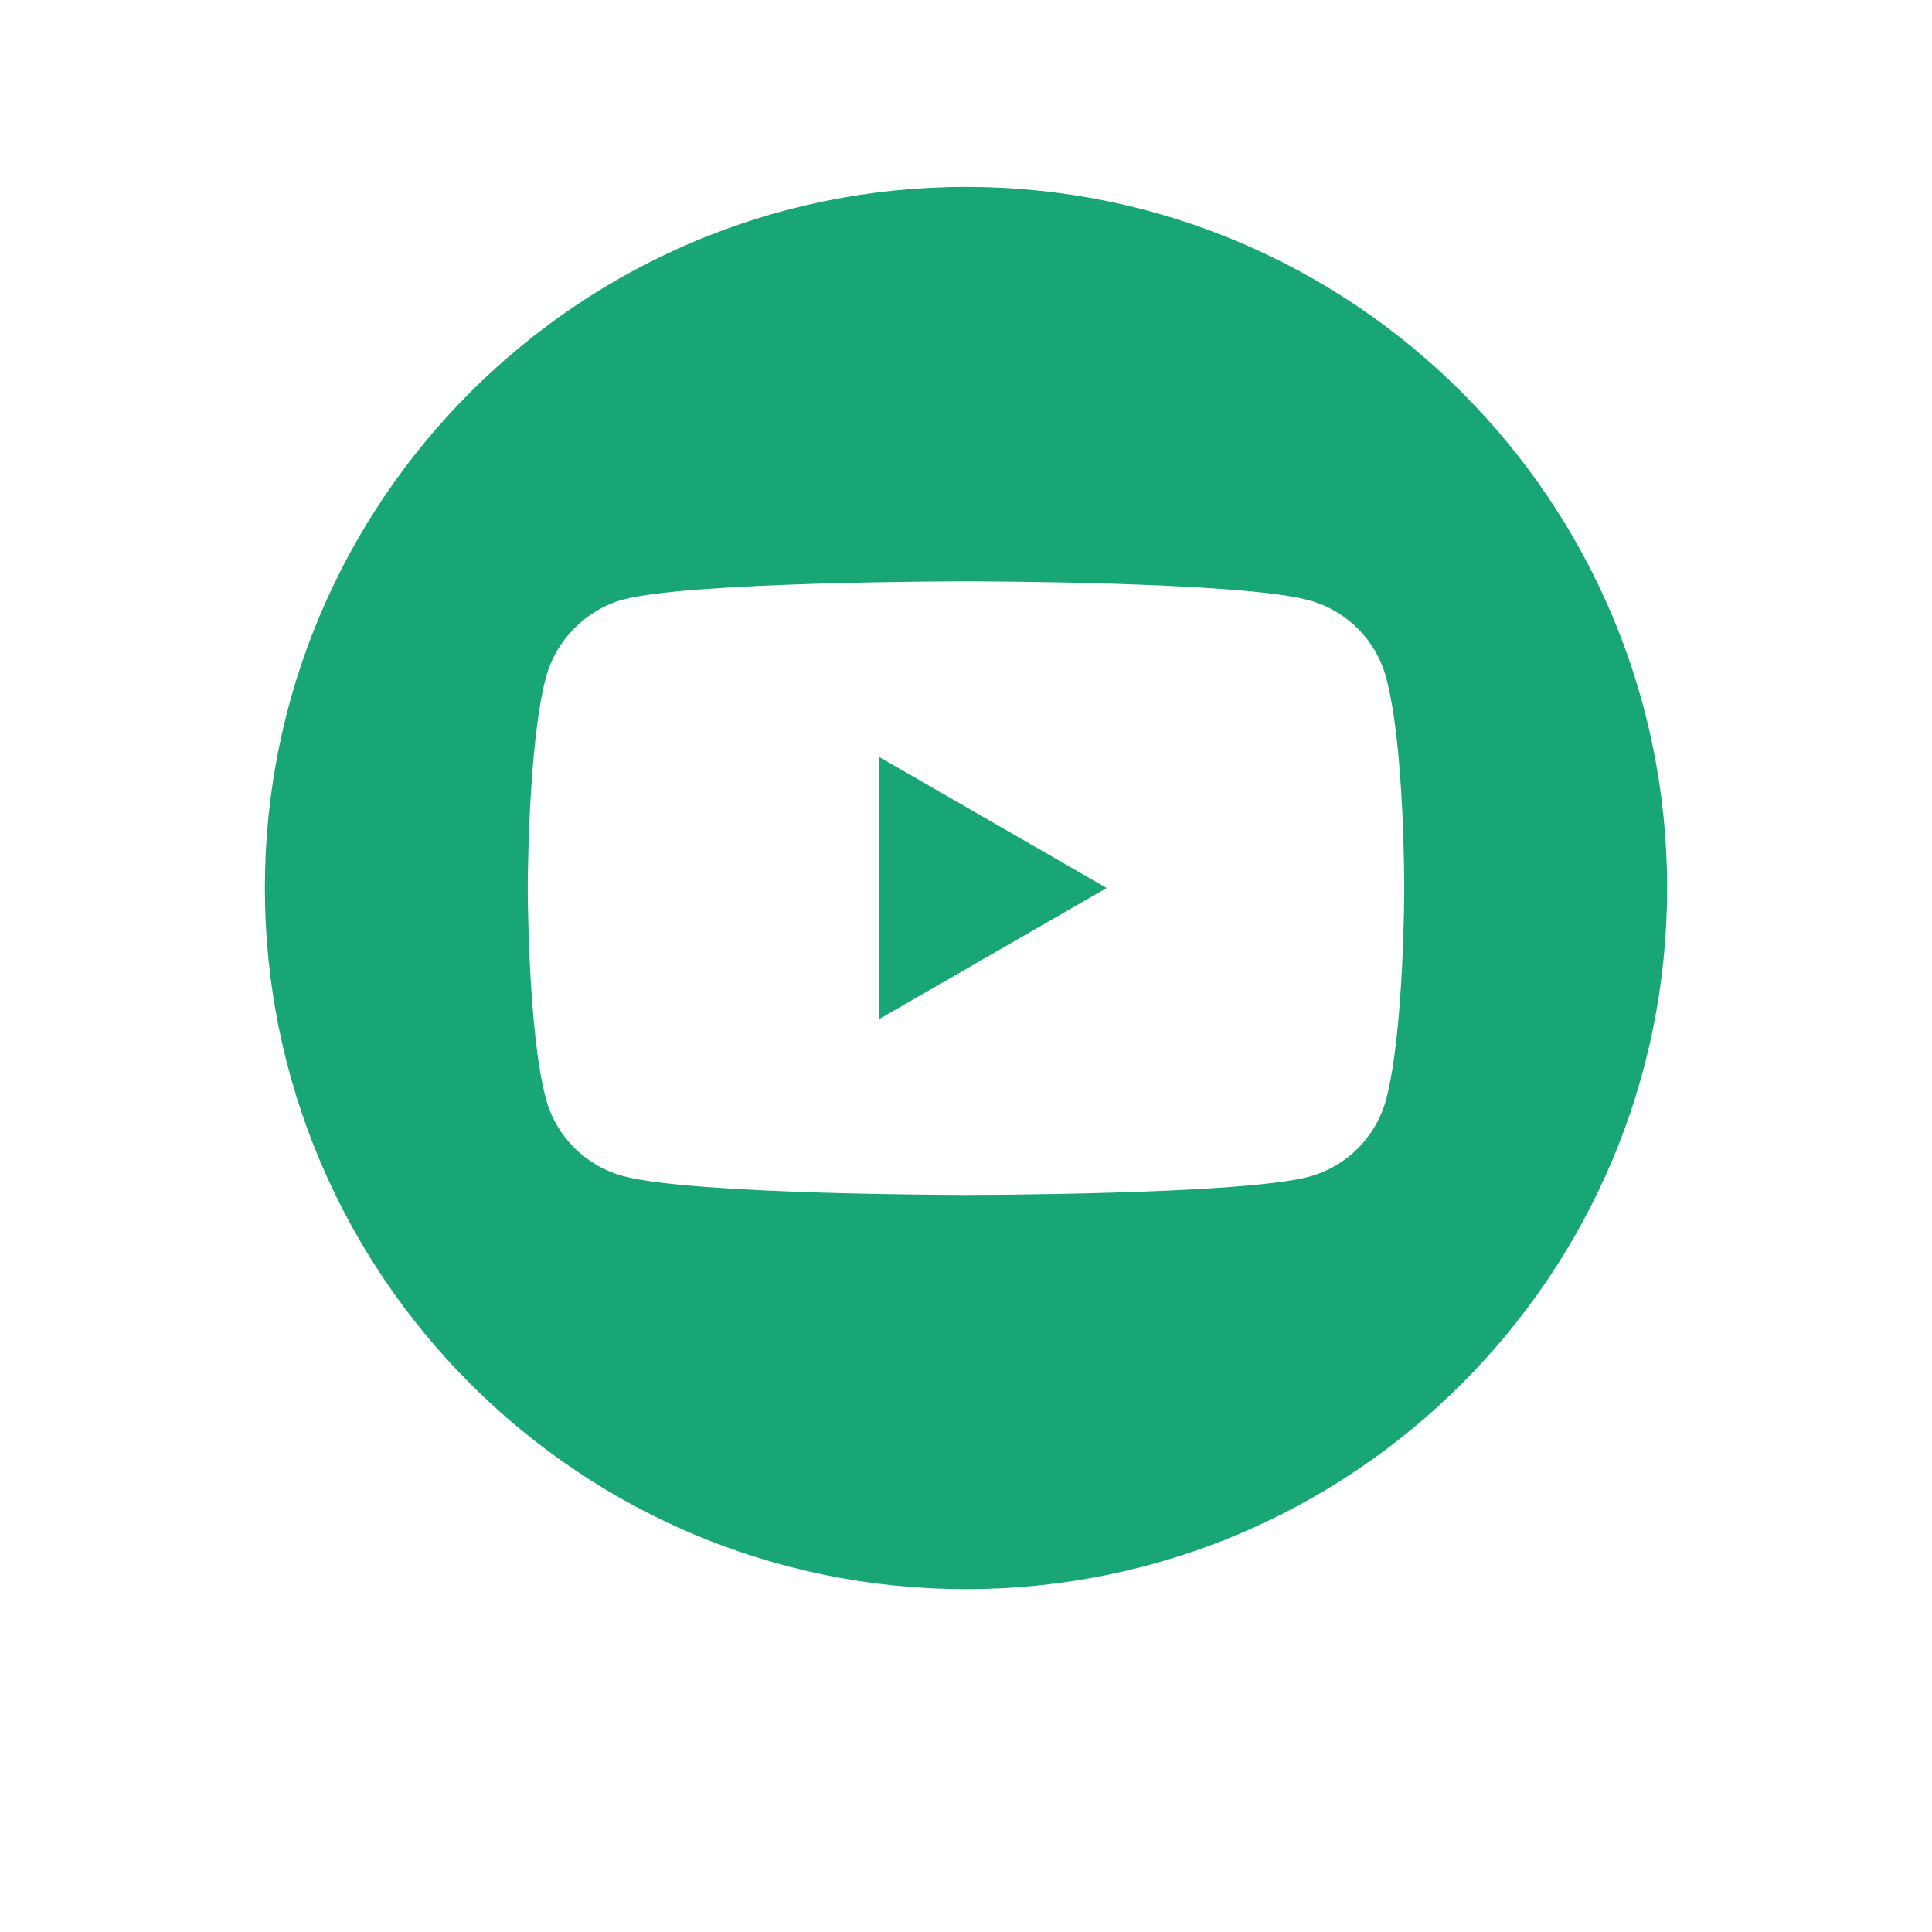 <?xml version="1.0" encoding="UTF-8"?><svg xmlns="http://www.w3.org/2000/svg" xmlns:xlink="http://www.w3.org/1999/xlink" contentScriptType="text/ecmascript" width="30" zoomAndPan="magnify" contentStyleType="text/css" viewBox="0 0 30 30" height="30" preserveAspectRatio="xMidYMid meet" version="1.0"><defs><clipPath id="clip-0"><path d="M 4.113 2.902 L 25.887 2.902 L 25.887 24.676 L 4.113 24.676 Z M 4.113 2.902 " clip-rule="nonzero"/></clipPath></defs><path fill="rgb(9.409%, 65.099%, 45.49%)" d="M 13.645 15.828 L 17.184 13.789 L 13.645 11.75 Z M 13.645 15.828 " fill-opacity="1" fill-rule="nonzero"/><g clip-path="url(#clip-0)"><path fill="rgb(9.409%, 65.099%, 45.49%)" d="M 15 2.902 C 8.988 2.902 4.113 7.777 4.113 13.789 C 4.113 19.801 8.988 24.676 15 24.676 C 21.012 24.676 25.887 19.801 25.887 13.789 C 25.887 7.777 21.012 2.902 15 2.902 Z M 21.805 13.801 C 21.805 13.801 21.805 16.008 21.523 17.074 C 21.367 17.656 20.906 18.117 20.324 18.273 C 19.258 18.555 15 18.555 15 18.555 C 15 18.555 10.754 18.555 9.676 18.262 C 9.094 18.105 8.633 17.645 8.477 17.062 C 8.195 16.008 8.195 13.789 8.195 13.789 C 8.195 13.789 8.195 11.582 8.477 10.52 C 8.633 9.934 9.105 9.465 9.676 9.309 C 10.742 9.027 15 9.027 15 9.027 C 15 9.027 19.258 9.027 20.324 9.32 C 20.906 9.477 21.367 9.934 21.523 10.52 C 21.812 11.582 21.805 13.801 21.805 13.801 Z M 21.805 13.801 " fill-opacity="1" fill-rule="nonzero"/></g></svg>